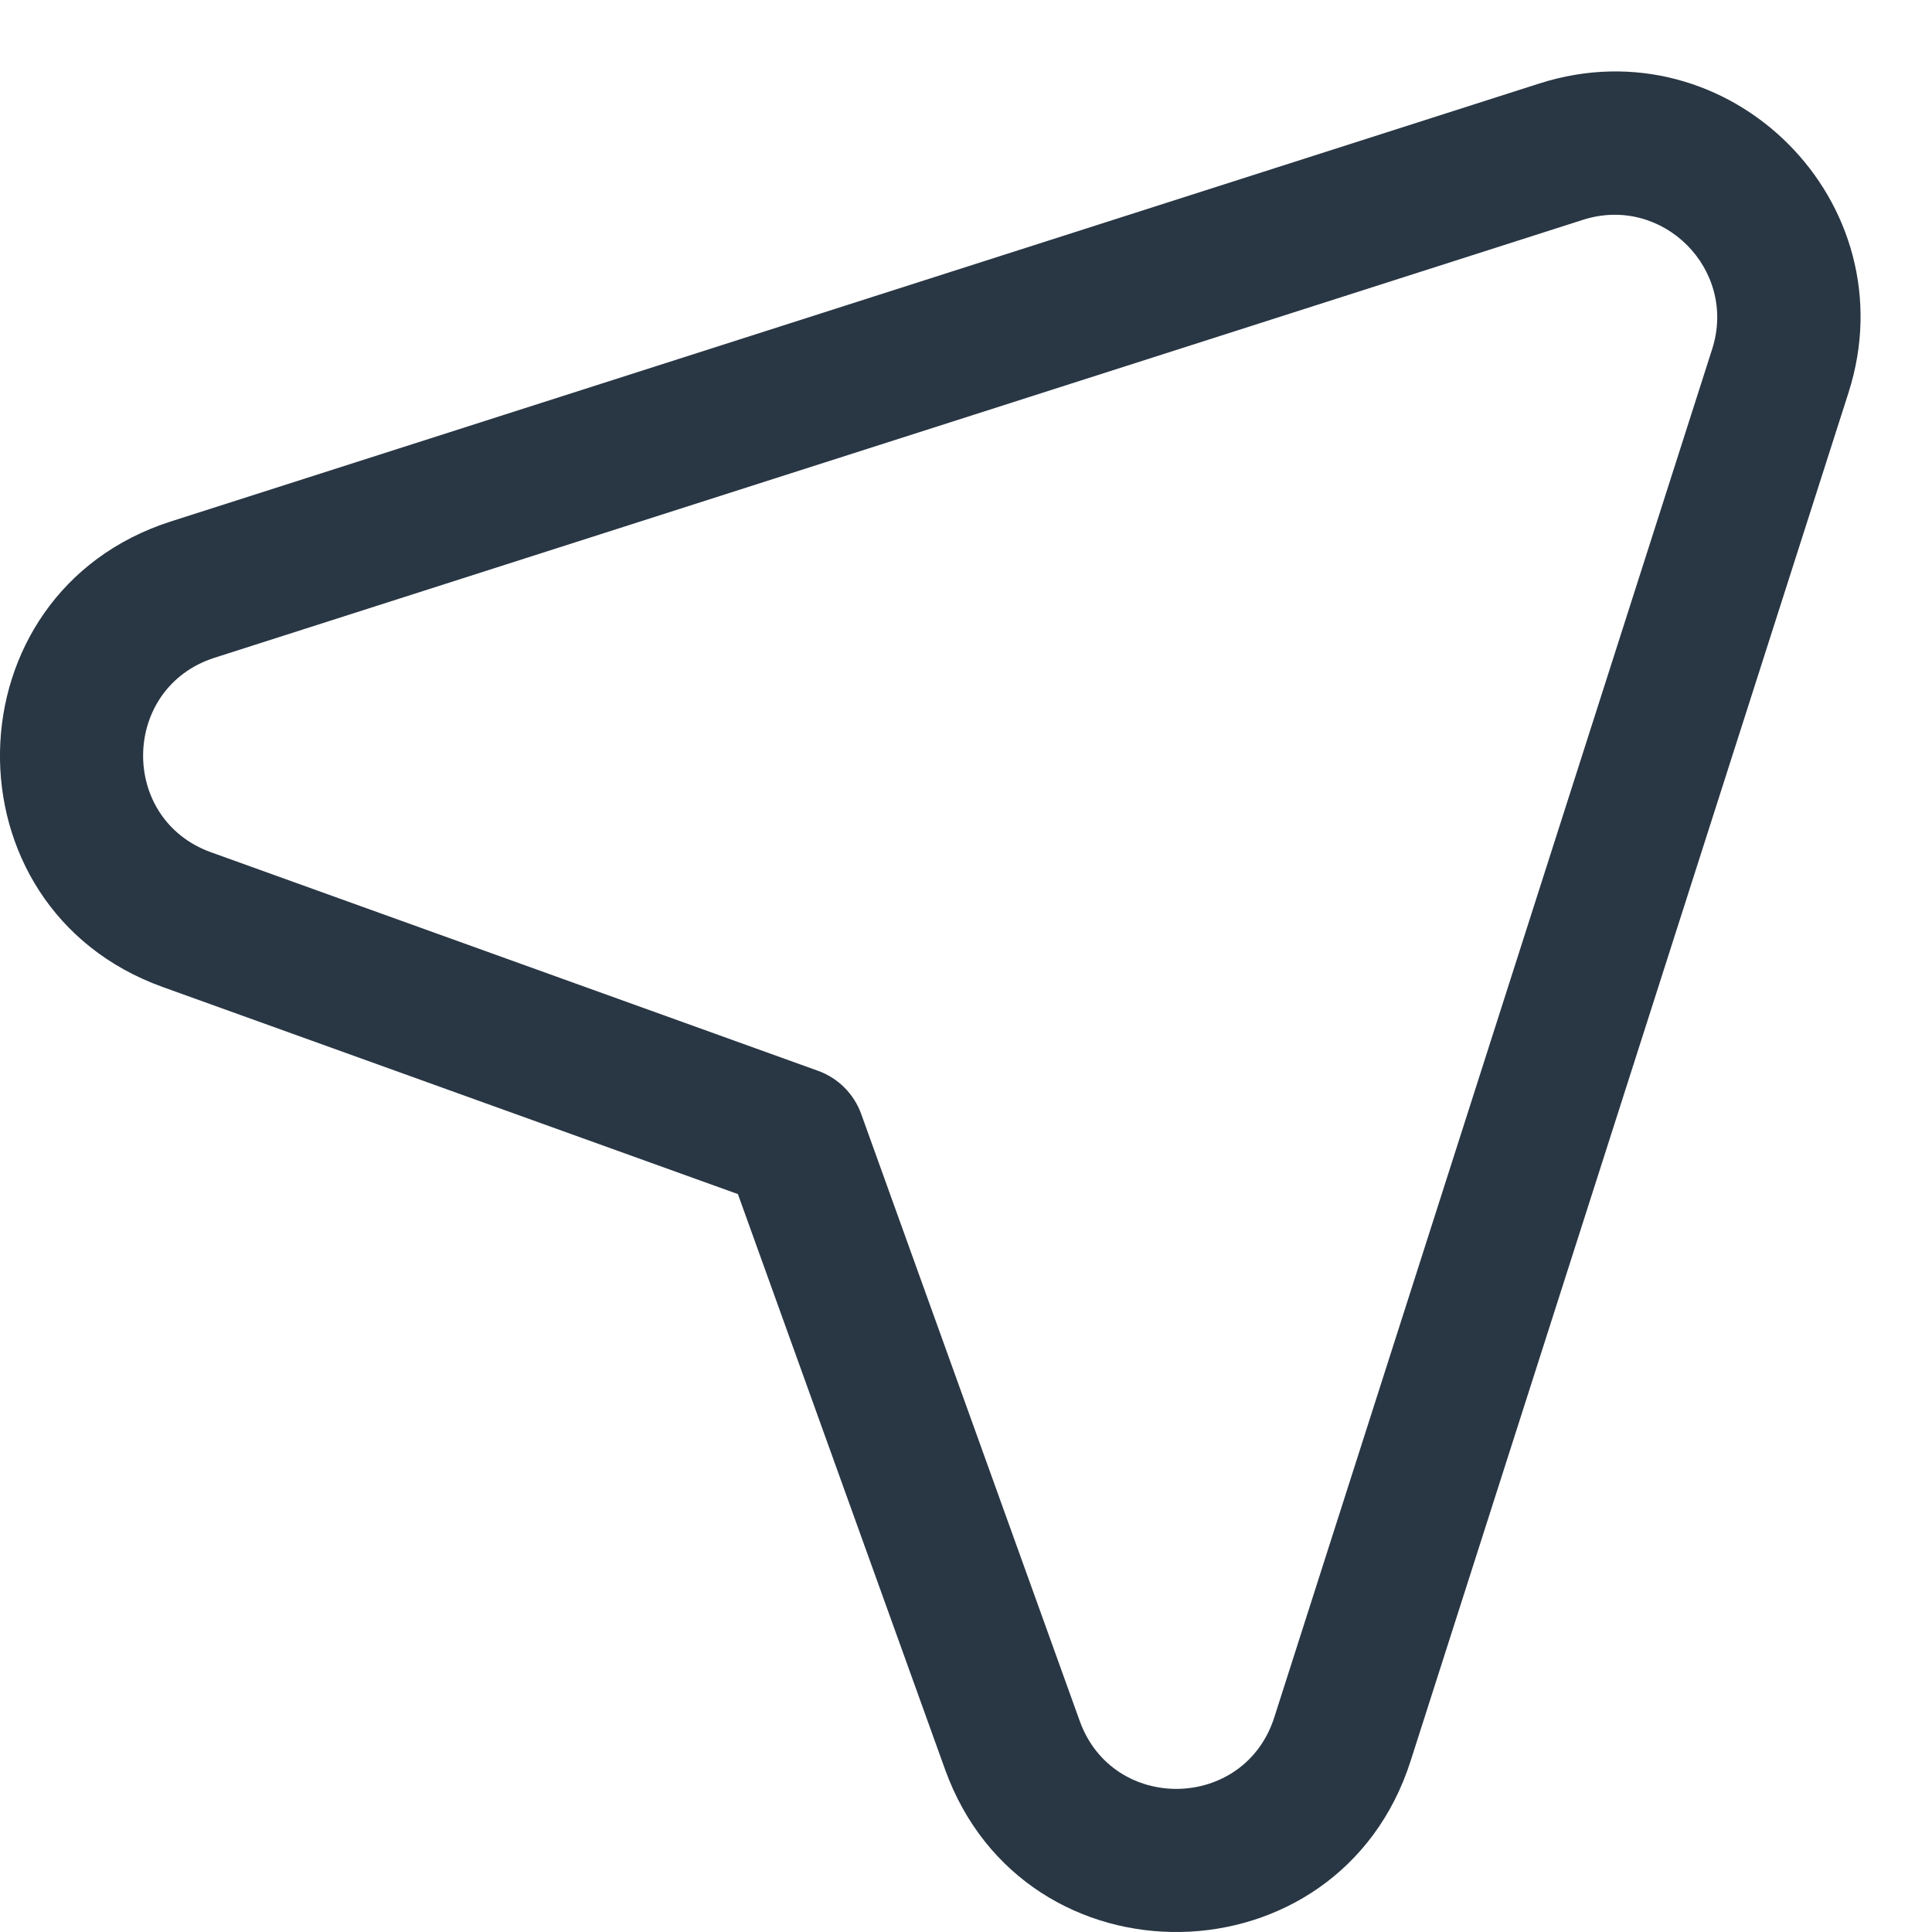 <svg width="27" height="27" viewBox="0 0 27 27" fill="none" xmlns="http://www.w3.org/2000/svg">
<path d="M21.817 2.12L22.122 3.072L21.817 2.12ZM2.694 8.239L2.389 7.287L2.389 7.287L2.694 8.239ZM18.761 24.306L17.808 24.001L18.761 24.306ZM24.88 5.183L25.833 5.488L24.88 5.183ZM2.611 12.852L2.95 11.911L2.611 12.852ZM11.094 15.906L12.035 15.567C11.934 15.287 11.713 15.066 11.433 14.965L11.094 15.906ZM14.148 24.389L13.207 24.727L13.207 24.727L14.148 24.389ZM21.512 1.167L2.389 7.287L2.999 9.192L22.122 3.072L21.512 1.167ZM19.713 24.611L25.833 5.488L23.928 4.878L17.808 24.001L19.713 24.611ZM2.272 13.793L10.755 16.847L11.433 14.965L2.95 11.911L2.272 13.793ZM10.153 16.245L13.207 24.727L15.089 24.05L12.035 15.567L10.153 16.245ZM17.808 24.001C17.39 25.308 15.553 25.341 15.089 24.05L13.207 24.727C14.319 27.816 18.713 27.737 19.713 24.611L17.808 24.001ZM2.389 7.287C-0.737 8.287 -0.816 12.681 2.272 13.793L2.95 11.911C1.659 11.447 1.692 9.61 2.999 9.192L2.389 7.287ZM22.122 3.072C23.234 2.716 24.284 3.766 23.928 4.878L25.833 5.488C26.684 2.827 24.173 0.316 21.512 1.167L22.122 3.072Z" fill="#293644"/>
</svg>
